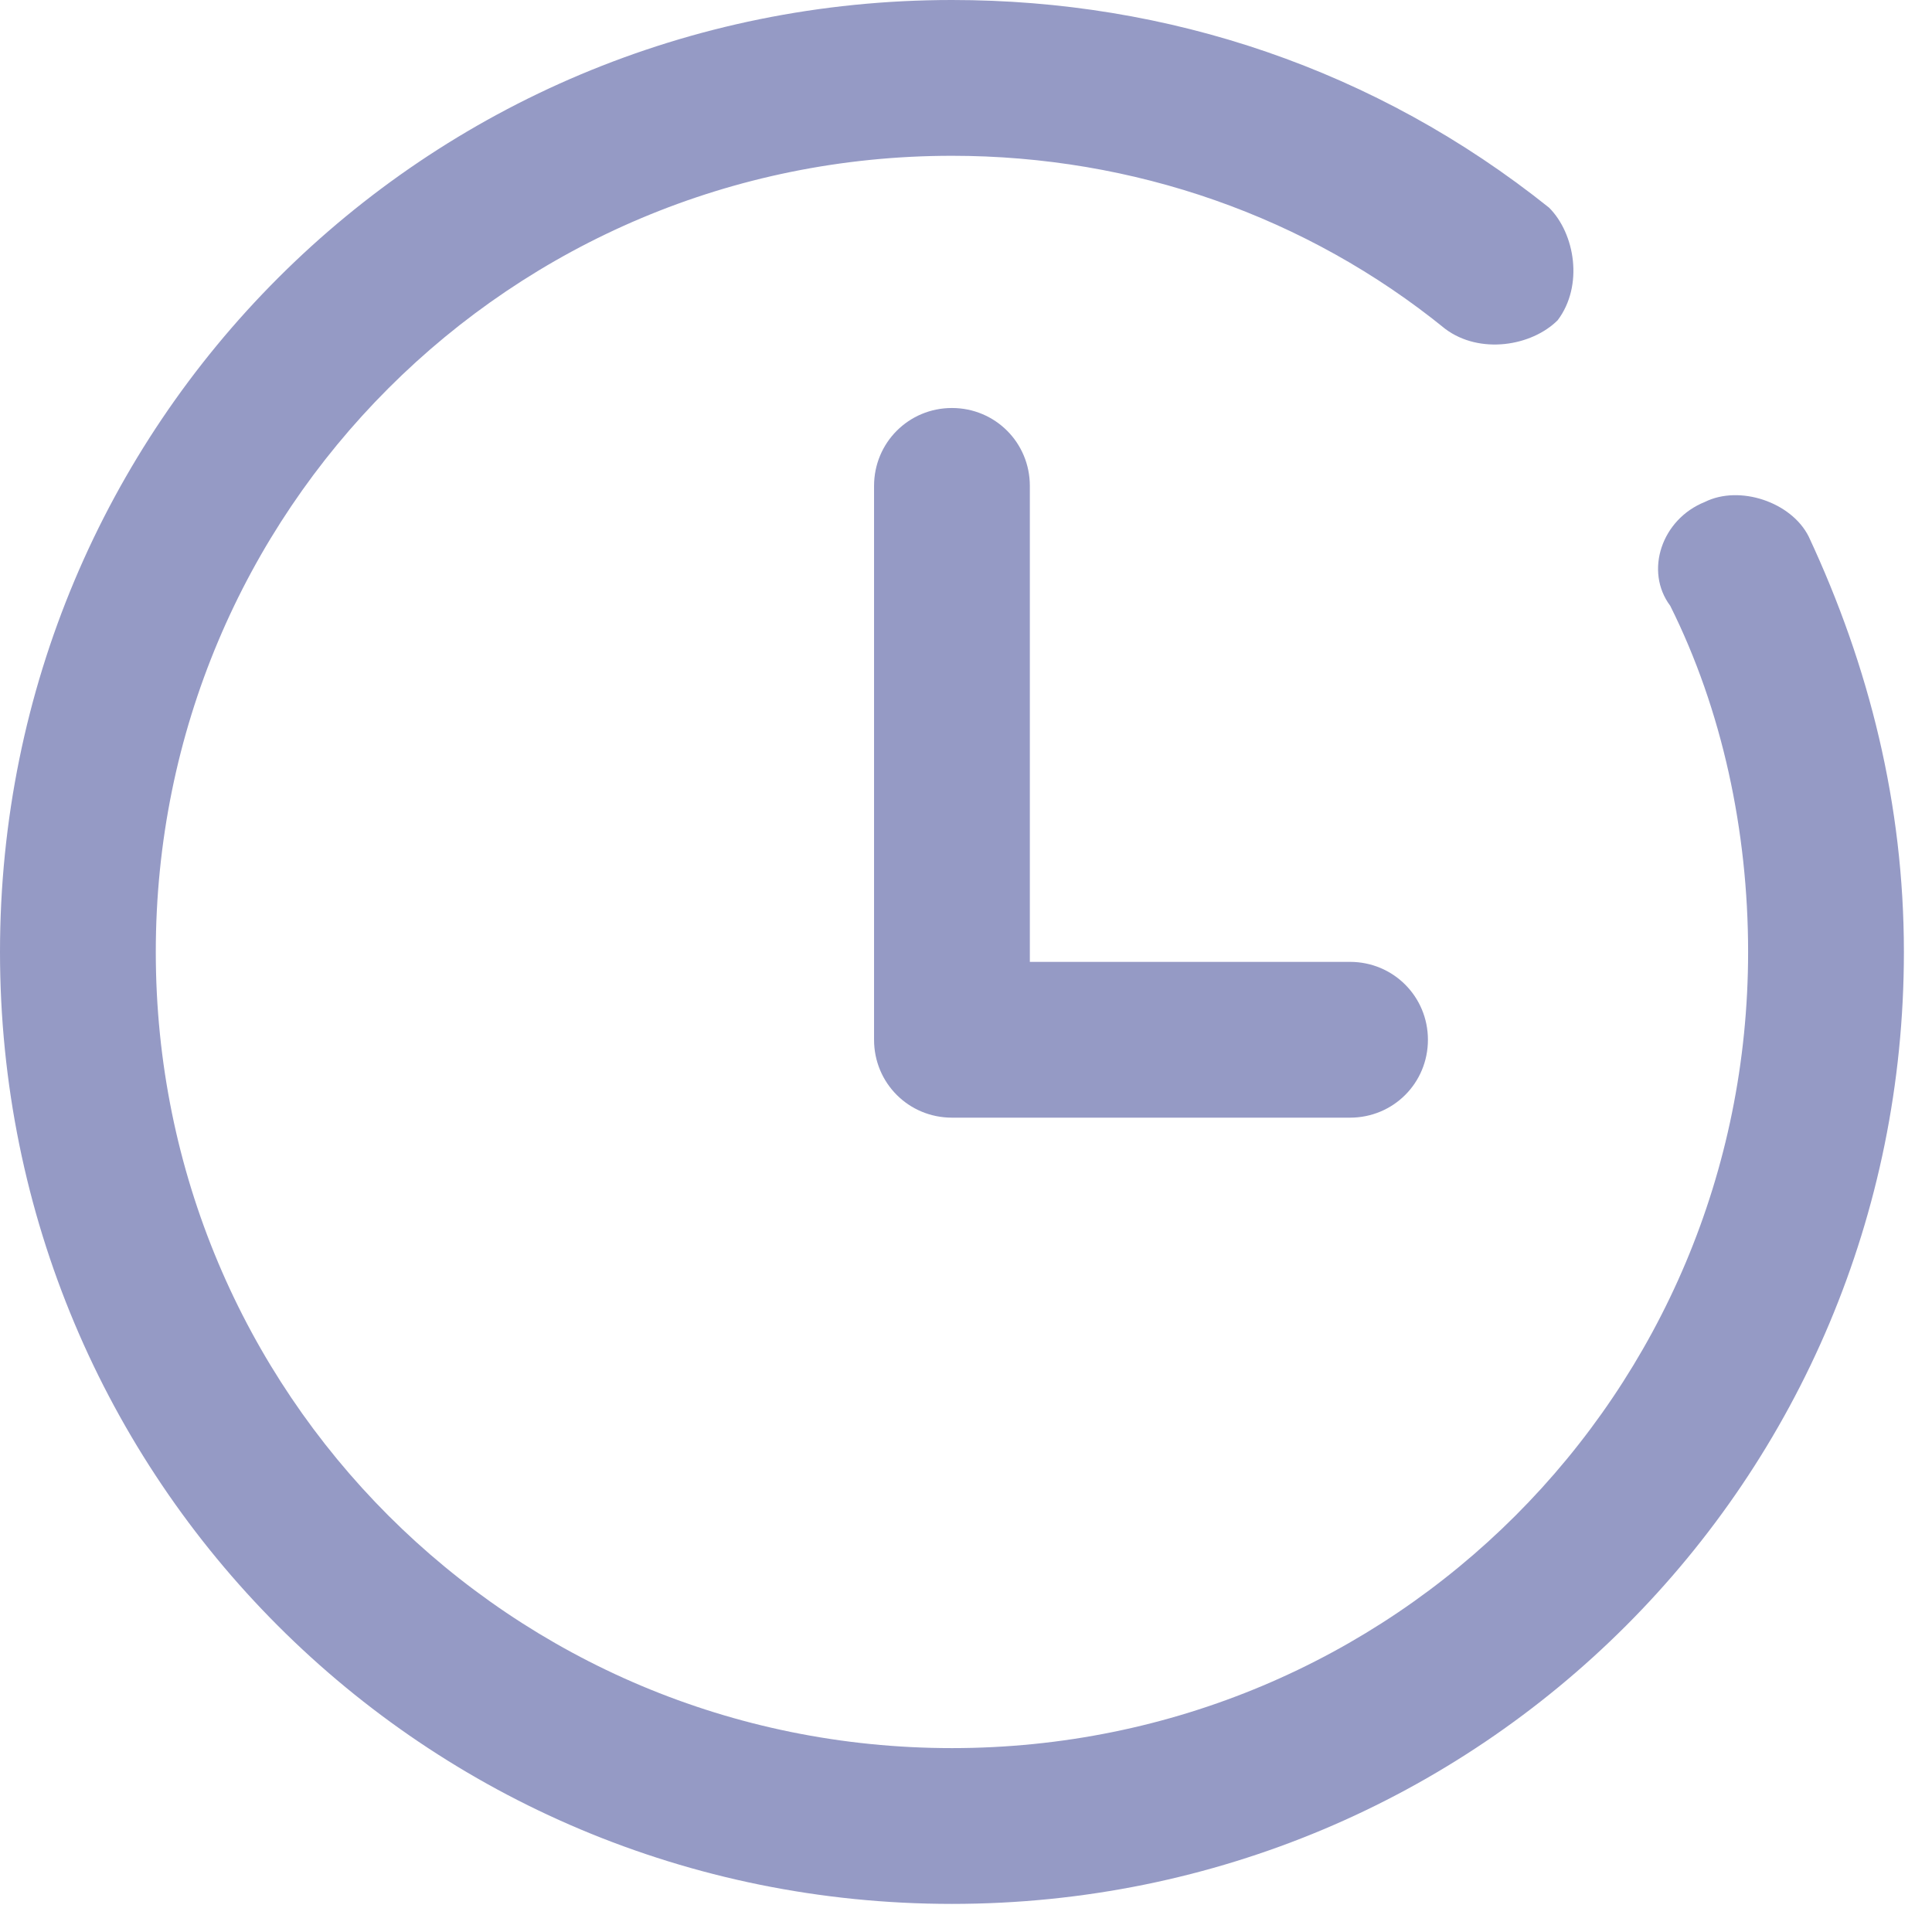 <svg width="22" height="22" viewBox="0 0 22 22" fill="none" xmlns="http://www.w3.org/2000/svg">
<g clip-path="url(#clip0)">
<path d="M19.413 5.716C18.921 5.913 18.724 6.504 19.019 6.898C19.61 8.081 19.906 9.46 19.906 10.84C19.906 15.866 15.866 19.906 10.84 19.906C5.814 19.906 1.774 15.866 1.774 10.84C1.774 5.814 5.814 1.774 10.84 1.774C12.909 1.774 14.88 2.464 16.457 3.745C16.851 4.04 17.442 3.942 17.738 3.646C18.034 3.252 17.935 2.661 17.64 2.365C15.669 0.788 13.304 0 10.84 0C4.829 0 0 4.829 0 10.84C0 16.851 4.829 21.68 10.84 21.68C16.851 21.68 21.68 16.851 21.68 10.84C21.68 9.165 21.286 7.588 20.596 6.11C20.399 5.716 19.808 5.519 19.413 5.716Z" fill="#959AC5"/>
<path d="M10.84 4.646C10.347 4.646 9.953 5.041 9.953 5.533V11.84C9.953 12.333 10.347 12.727 10.84 12.727H15.373C15.866 12.727 16.26 12.333 16.26 11.84C16.26 11.348 15.866 10.953 15.373 10.953H11.727V5.533C11.727 5.041 11.333 4.646 10.84 4.646Z" fill="#959AC5"/>
</g>
<defs>
<clipPath id="clip0">
<rect width="21.68" height="21.68" fill="white"/>
</clipPath>
</defs>
</svg>
